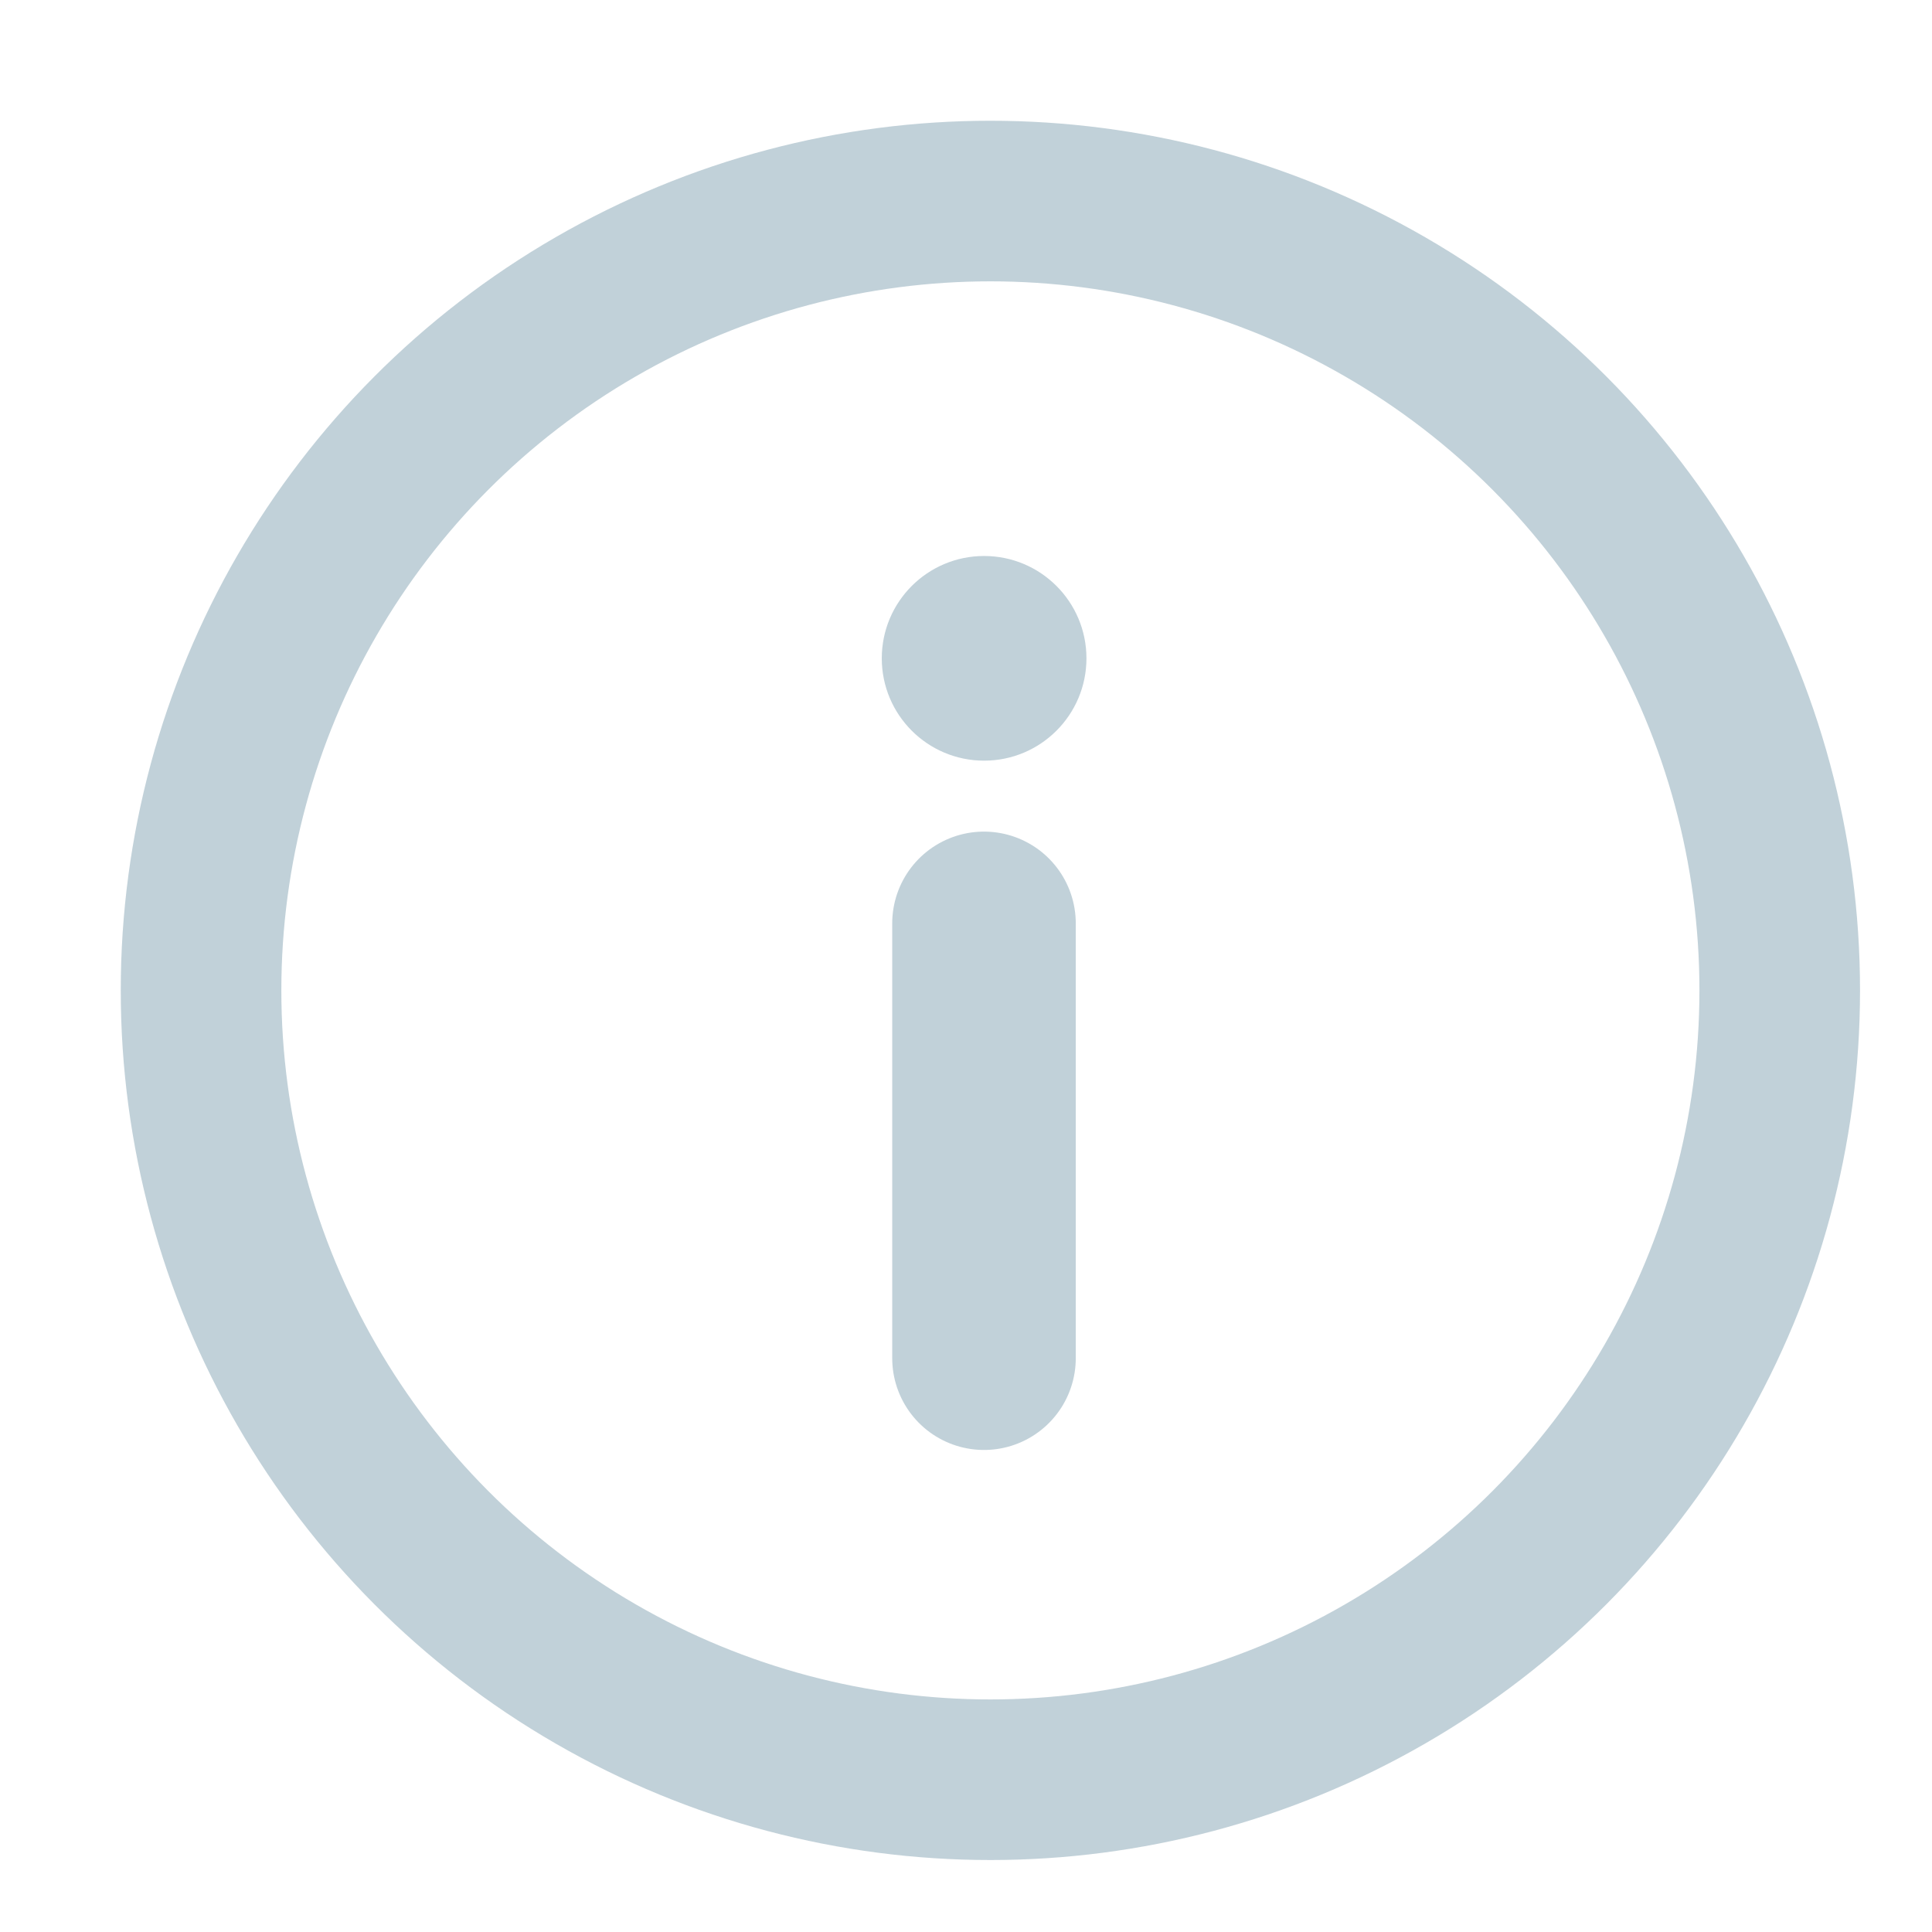<svg width="16" height="16" viewBox="0 0 16 16" fill="none" xmlns="http://www.w3.org/2000/svg"><g opacity="0.6"><circle cx="8.202" cy="8.202" r="6.537" stroke="#98B2BF" stroke-width="1.33"></circle><path d="M8.149 7.647V11.248" stroke="#98B2BF" stroke-width="1.52" stroke-linecap="round"></path><circle cx="8.15" cy="5.452" r="0.76" fill="#98B2BF" stroke="#98B2BF" stroke-width="0.175"></circle></g></svg>